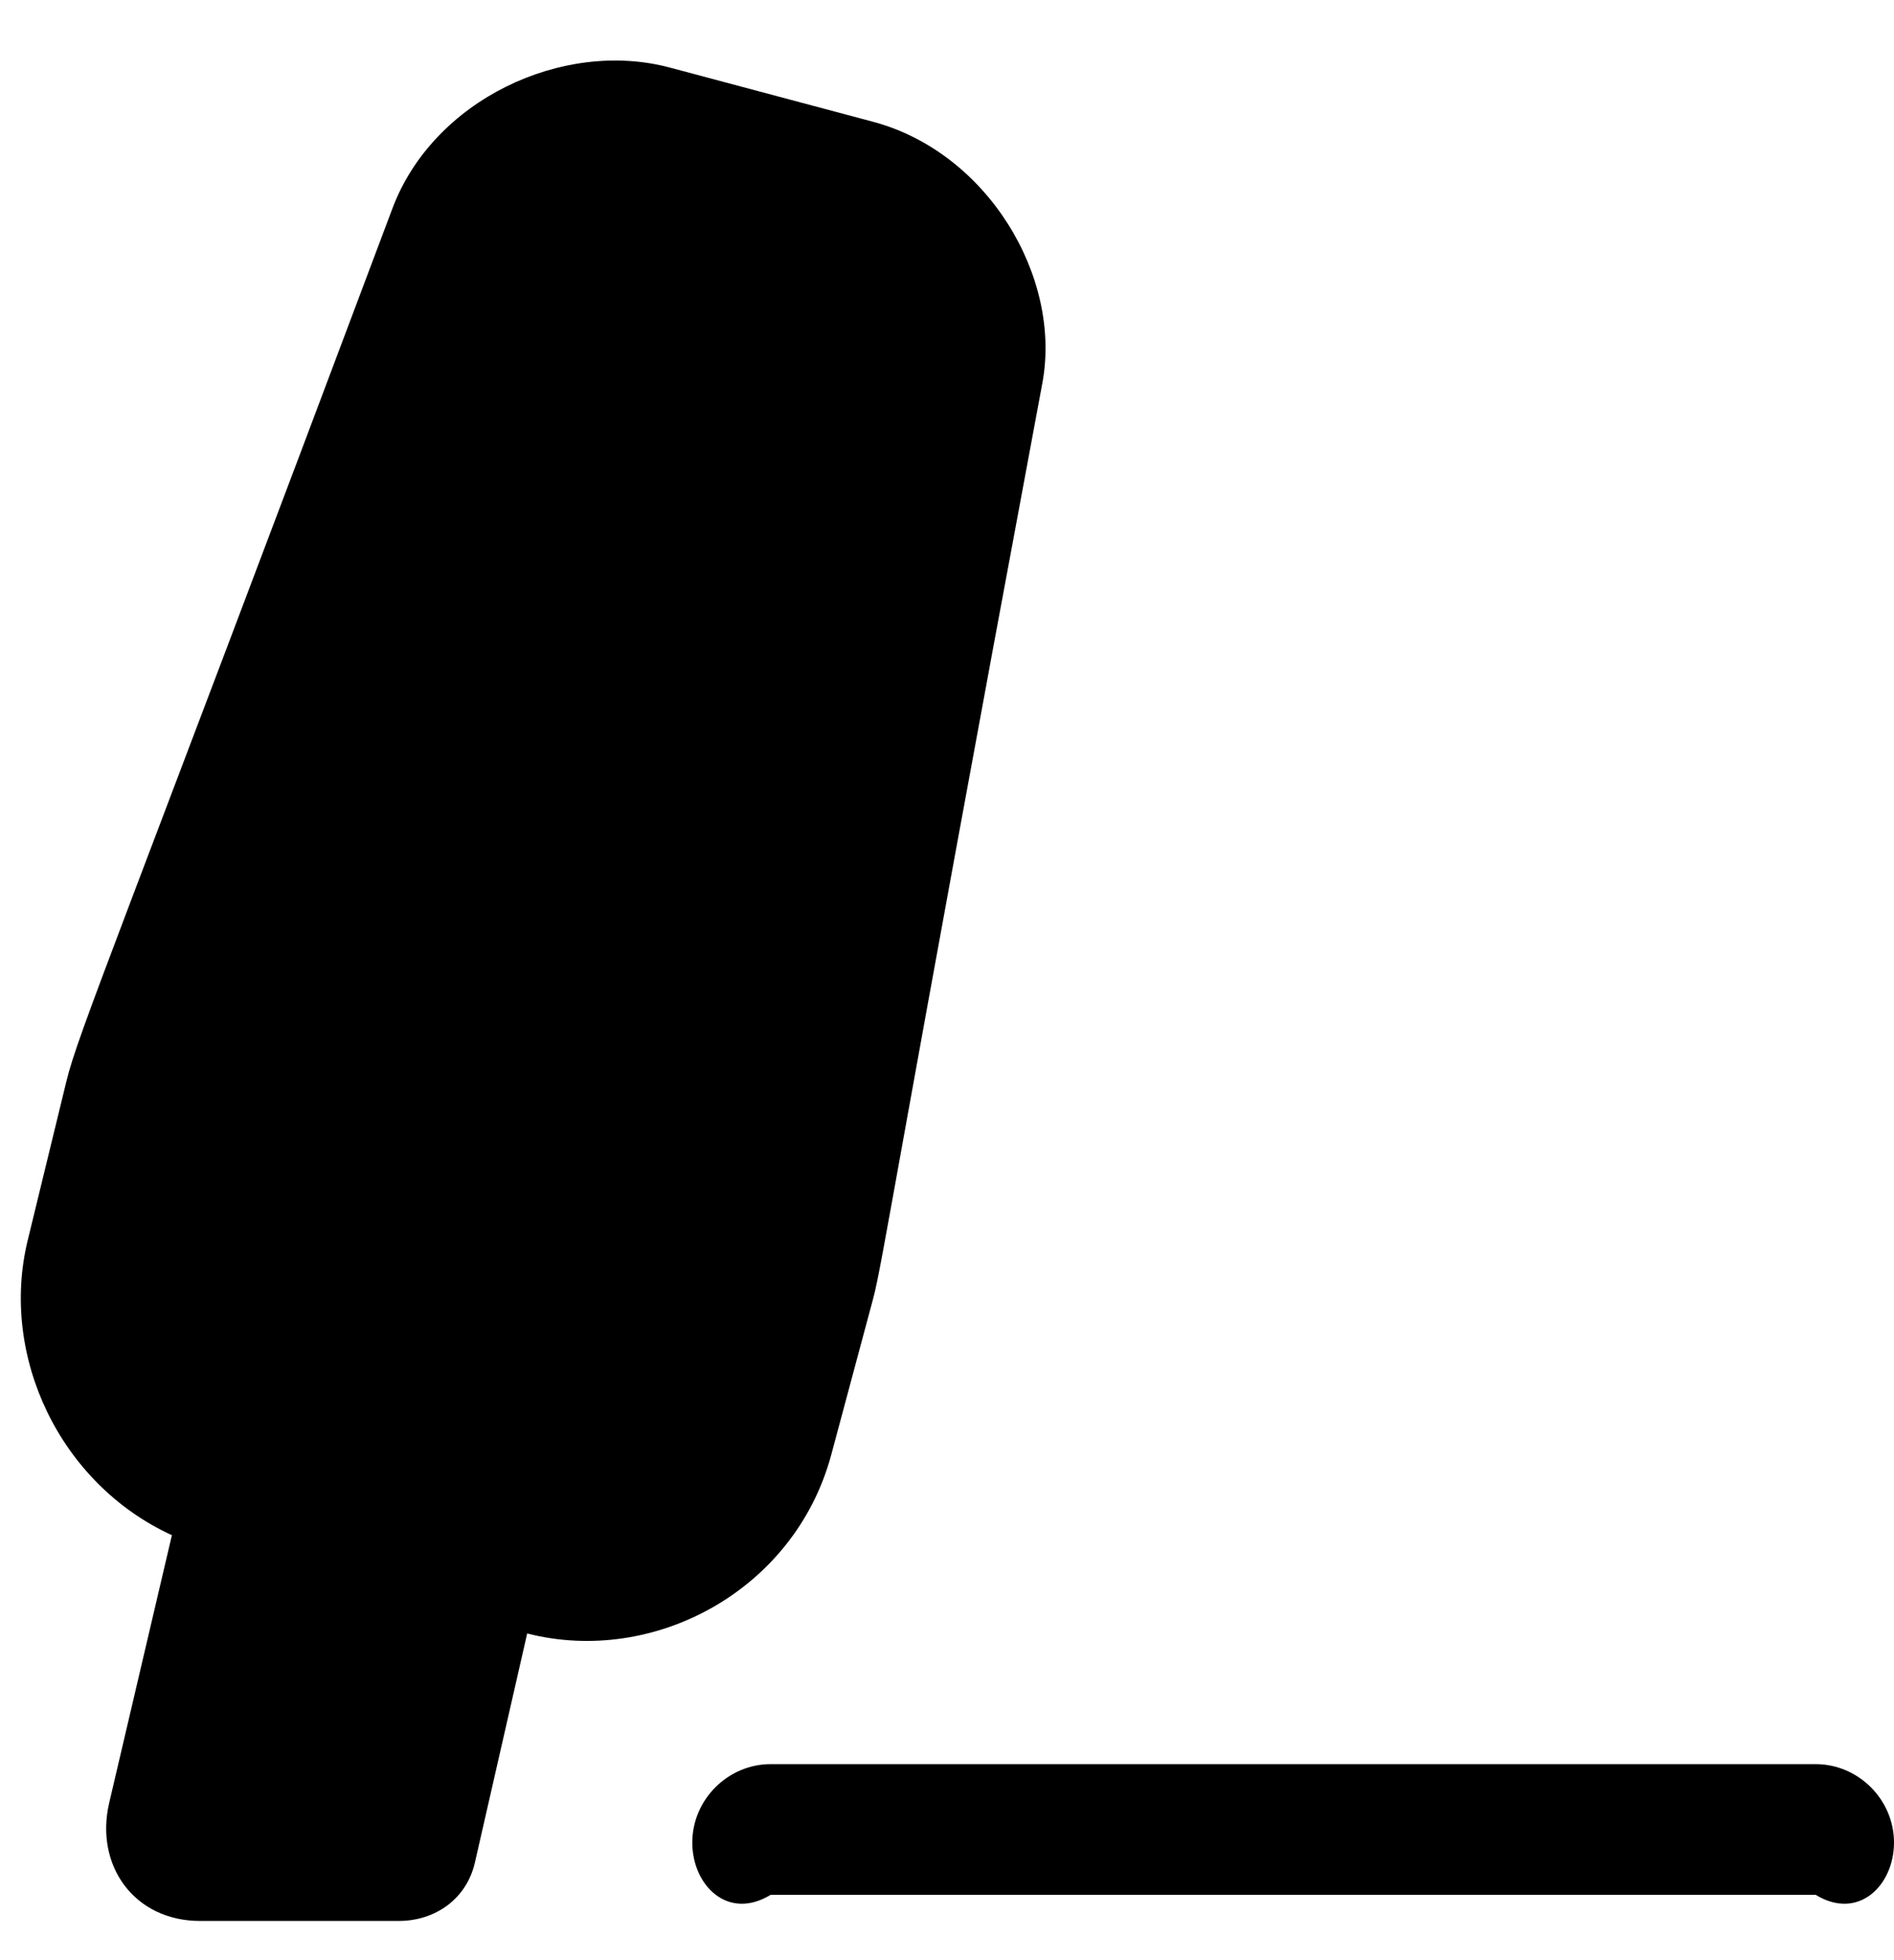 ﻿<?xml version="1.0" encoding="utf-8"?>
<svg version="1.1" xmlns:xlink="http://www.w3.org/1999/xlink" width="29px" height="30px" xmlns="http://www.w3.org/2000/svg">
  <defs>
    <pattern id="BGPattern" patternUnits="userSpaceOnUse" alignment="0 0" imageRepeat="None" />
    <mask fill="white" id="Clip367">
      <path d="M 13.368 19.88  L 12.728 22.264  C 12.168 24.344  10.008 25.496  8.072 25  L 7.272 28.504  C 7.144 29.064  6.664 29.4  6.104 29.4  L 3.064 29.4  C 2.056 29.4  1.448 28.552  1.672 27.592  L 2.632 23.496  C 0.92 22.712  -0.008 20.76  0.424 18.984  L 1.016 16.552  C 1.192 15.816  1.832 14.312  6.008 3.192  C 6.632 1.528  8.616 0.6  10.248 1.032  L 13.368 1.864  C 15.112 2.328  16.264 4.232  15.96 5.864  C 13.72 17.864  13.512 19.352  13.368 19.88  Z M 11.8 27  L 27.8 27  C 28.456 27  29 27.544  29 28.2  C 29 28.856  28.456 29.4  27.8 29  L 11.8 29  C 11.144 29.4  10.6 28.856  10.6 28.2  C 10.6 27.544  11.144 27  11.8 27  Z " fill-rule="evenodd" />
    </mask>
  </defs>
  <g>
    <path d="M 13.368 19.88  L 12.728 22.264  C 12.168 24.344  10.008 25.496  8.072 25  L 7.272 28.504  C 7.144 29.064  6.664 29.4  6.104 29.4  L 3.064 29.4  C 2.056 29.4  1.448 28.552  1.672 27.592  L 2.632 23.496  C 0.92 22.712  -0.008 20.76  0.424 18.984  L 1.016 16.552  C 1.192 15.816  1.832 14.312  6.008 3.192  C 6.632 1.528  8.616 0.6  10.248 1.032  L 13.368 1.864  C 15.112 2.328  16.264 4.232  15.96 5.864  C 13.72 17.864  13.512 19.352  13.368 19.88  Z M 11.8 27  L 27.8 27  C 28.456 27  29 27.544  29 28.2  C 29 28.856  28.456 29.4  27.8 29  L 11.8 29  C 11.144 29.4  10.6 28.856  10.6 28.2  C 10.6 27.544  11.144 27  11.8 27  Z " fill-rule="nonzero" fill="rgba(0, 0, 0, 1)" stroke="none" class="fill" />
    <path d="M 13.368 19.88  L 12.728 22.264  C 12.168 24.344  10.008 25.496  8.072 25  L 7.272 28.504  C 7.144 29.064  6.664 29.4  6.104 29.4  L 3.064 29.4  C 2.056 29.4  1.448 28.552  1.672 27.592  L 2.632 23.496  C 0.92 22.712  -0.008 20.76  0.424 18.984  L 1.016 16.552  C 1.192 15.816  1.832 14.312  6.008 3.192  C 6.632 1.528  8.616 0.6  10.248 1.032  L 13.368 1.864  C 15.112 2.328  16.264 4.232  15.96 5.864  C 13.72 17.864  13.512 19.352  13.368 19.88  Z " stroke-width="0" stroke-dasharray="0" stroke="rgba(255, 255, 255, 0)" fill="none" class="stroke" mask="url(#Clip367)" />
    <path d="M 11.8 27  L 27.8 27  C 28.456 27  29 27.544  29 28.2  C 29 28.856  28.456 29.4  27.8 29  L 11.8 29  C 11.144 29.4  10.6 28.856  10.6 28.2  C 10.6 27.544  11.144 27  11.8 27  Z " stroke-width="0" stroke-dasharray="0" stroke="rgba(255, 255, 255, 0)" fill="none" class="stroke" mask="url(#Clip367)" />
  </g>
</svg>
